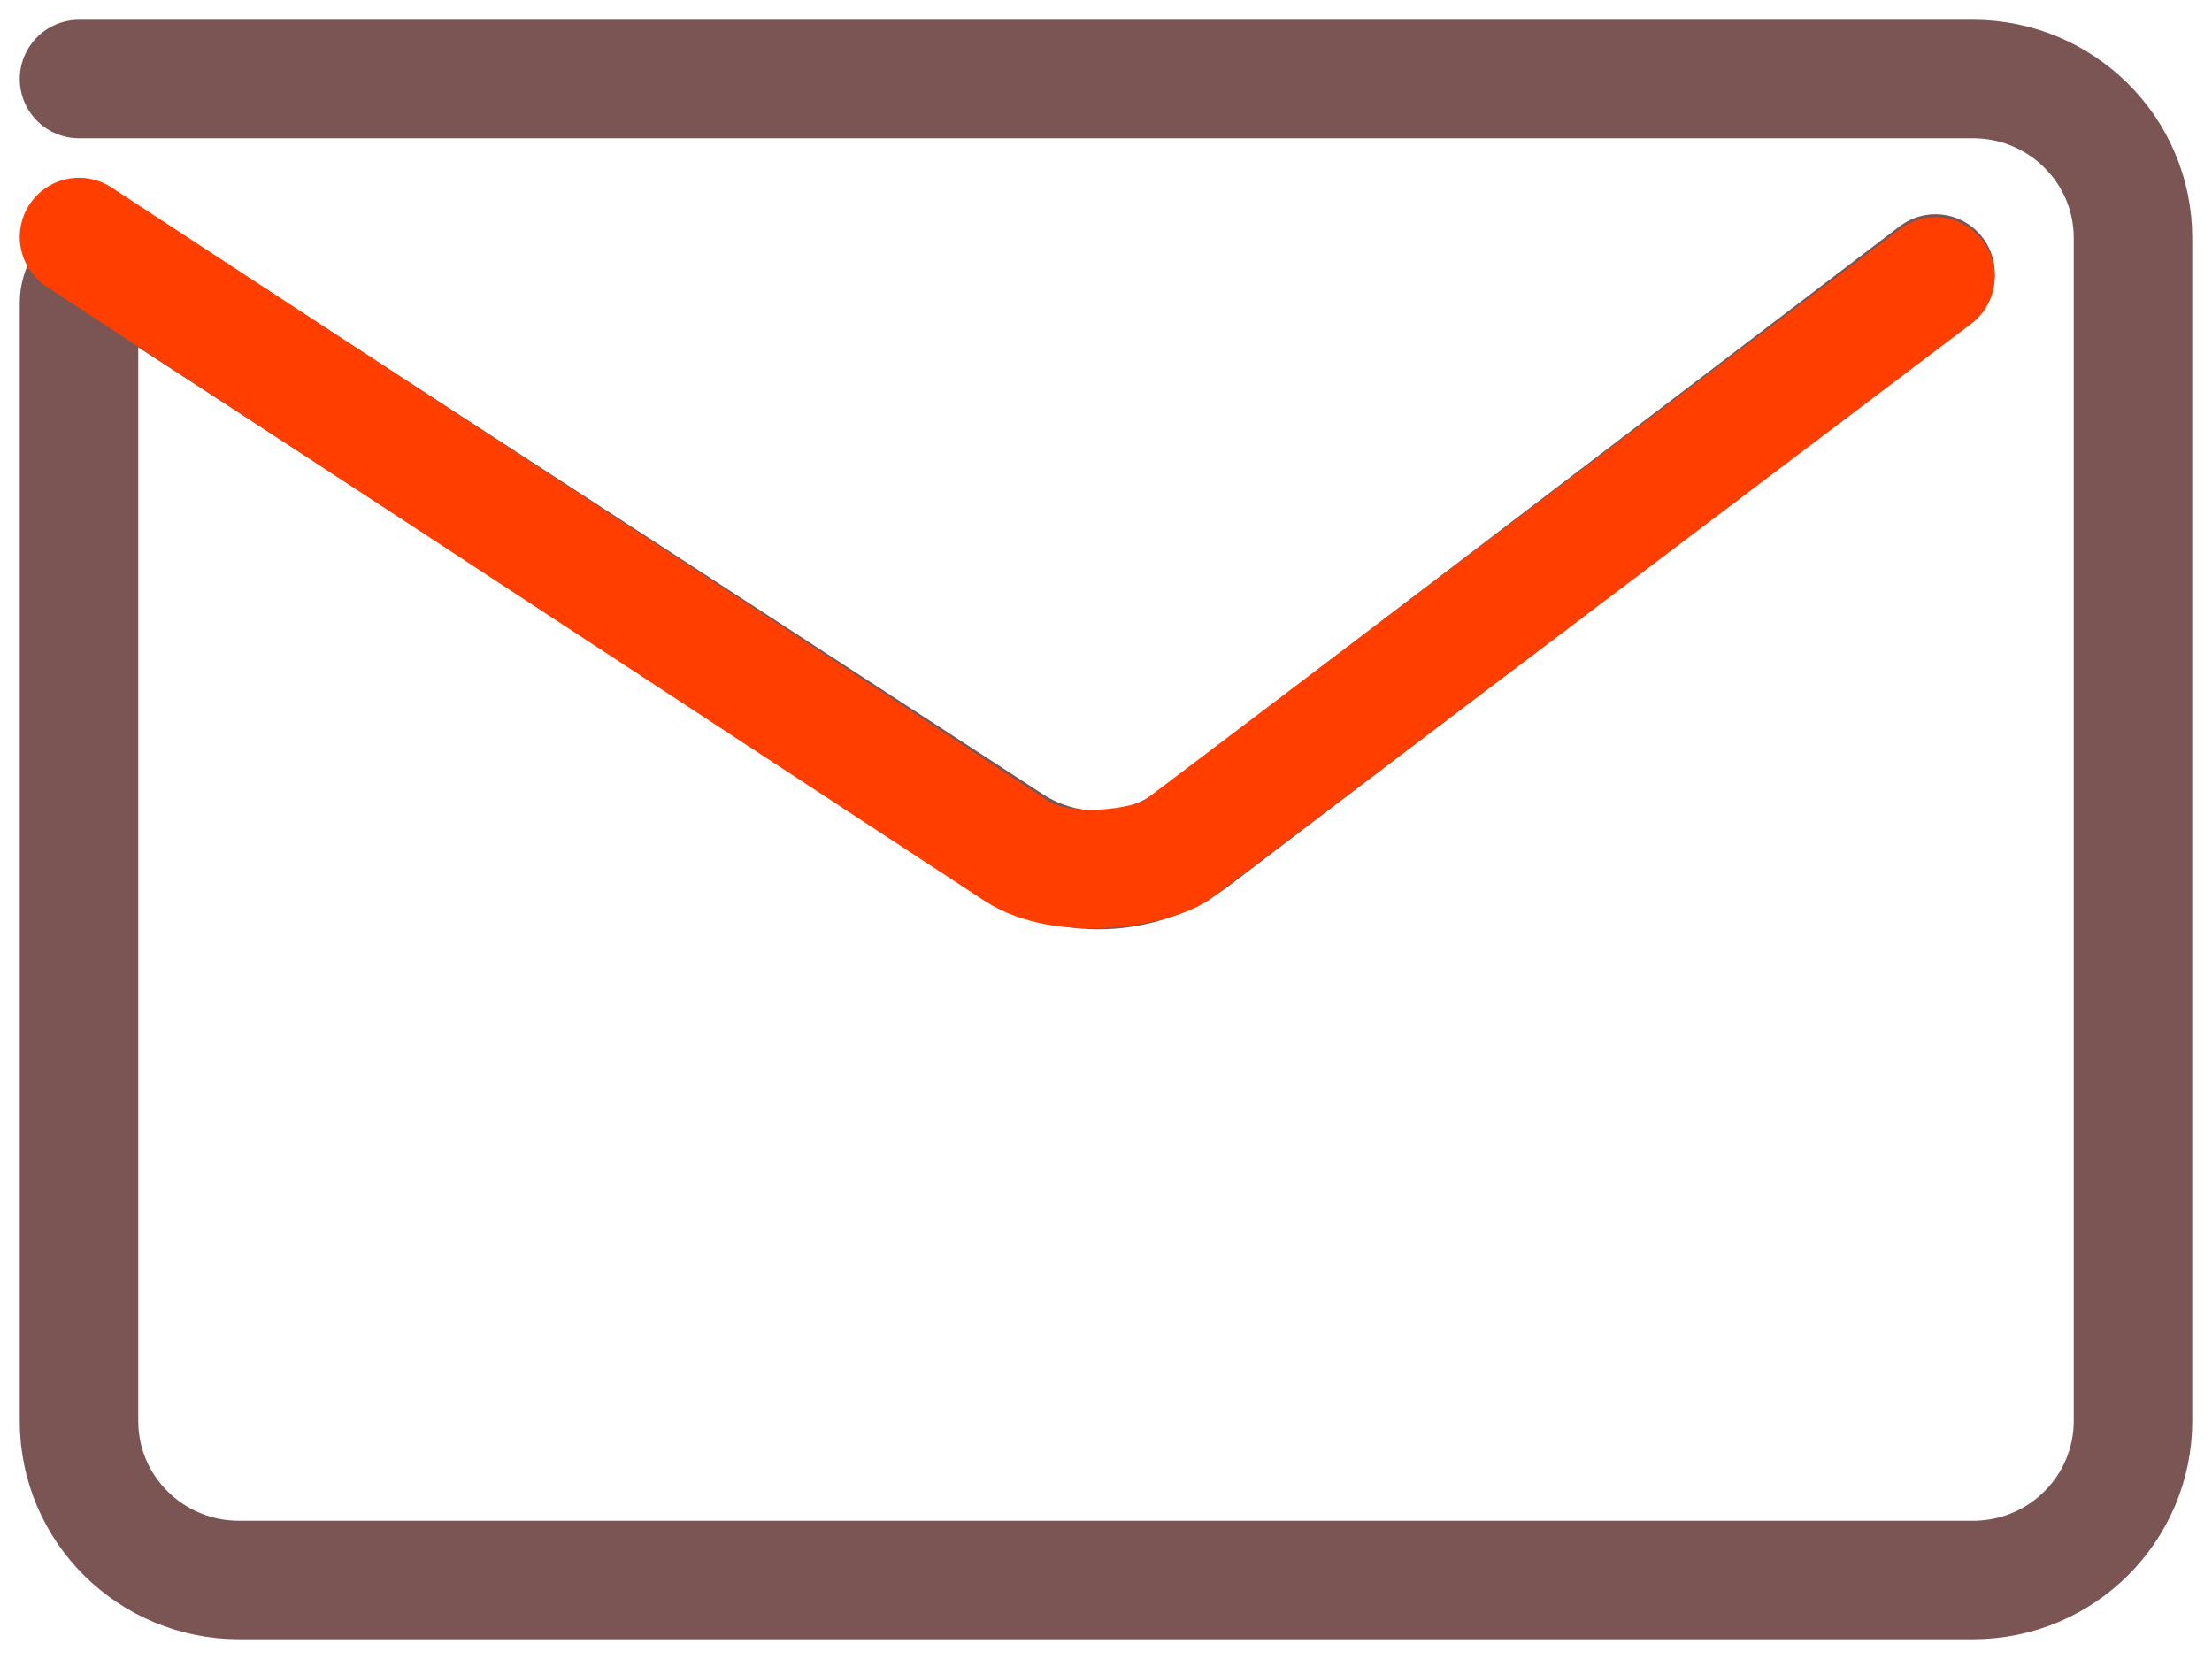 <svg width="28" height="21" viewBox="0 0 28 21" fill="none" xmlns="http://www.w3.org/2000/svg">
<path d="M1 1H24.975C26.087 1 27 1.895 27 3.014V17.986C27 19.092 26.1 20 24.975 20H3.025C1.912 20 1 19.105 1 17.986V3.835C1 3.487 1.4 3.263 1.688 3.462L12.8 10.687C13.512 11.147 14.45 11.122 15.125 10.6L24.5 3.462" stroke="#7A5554" stroke-width="1.5" stroke-miterlimit="10" stroke-linecap="round"/>
<path d="M1 3L12.875 10.777C13.435 11.14 14.5 11 14.875 10.777L24.5 3.5" stroke="#FF3E00" stroke-width="1.5" stroke-miterlimit="10" stroke-linecap="round"/>
</svg>
